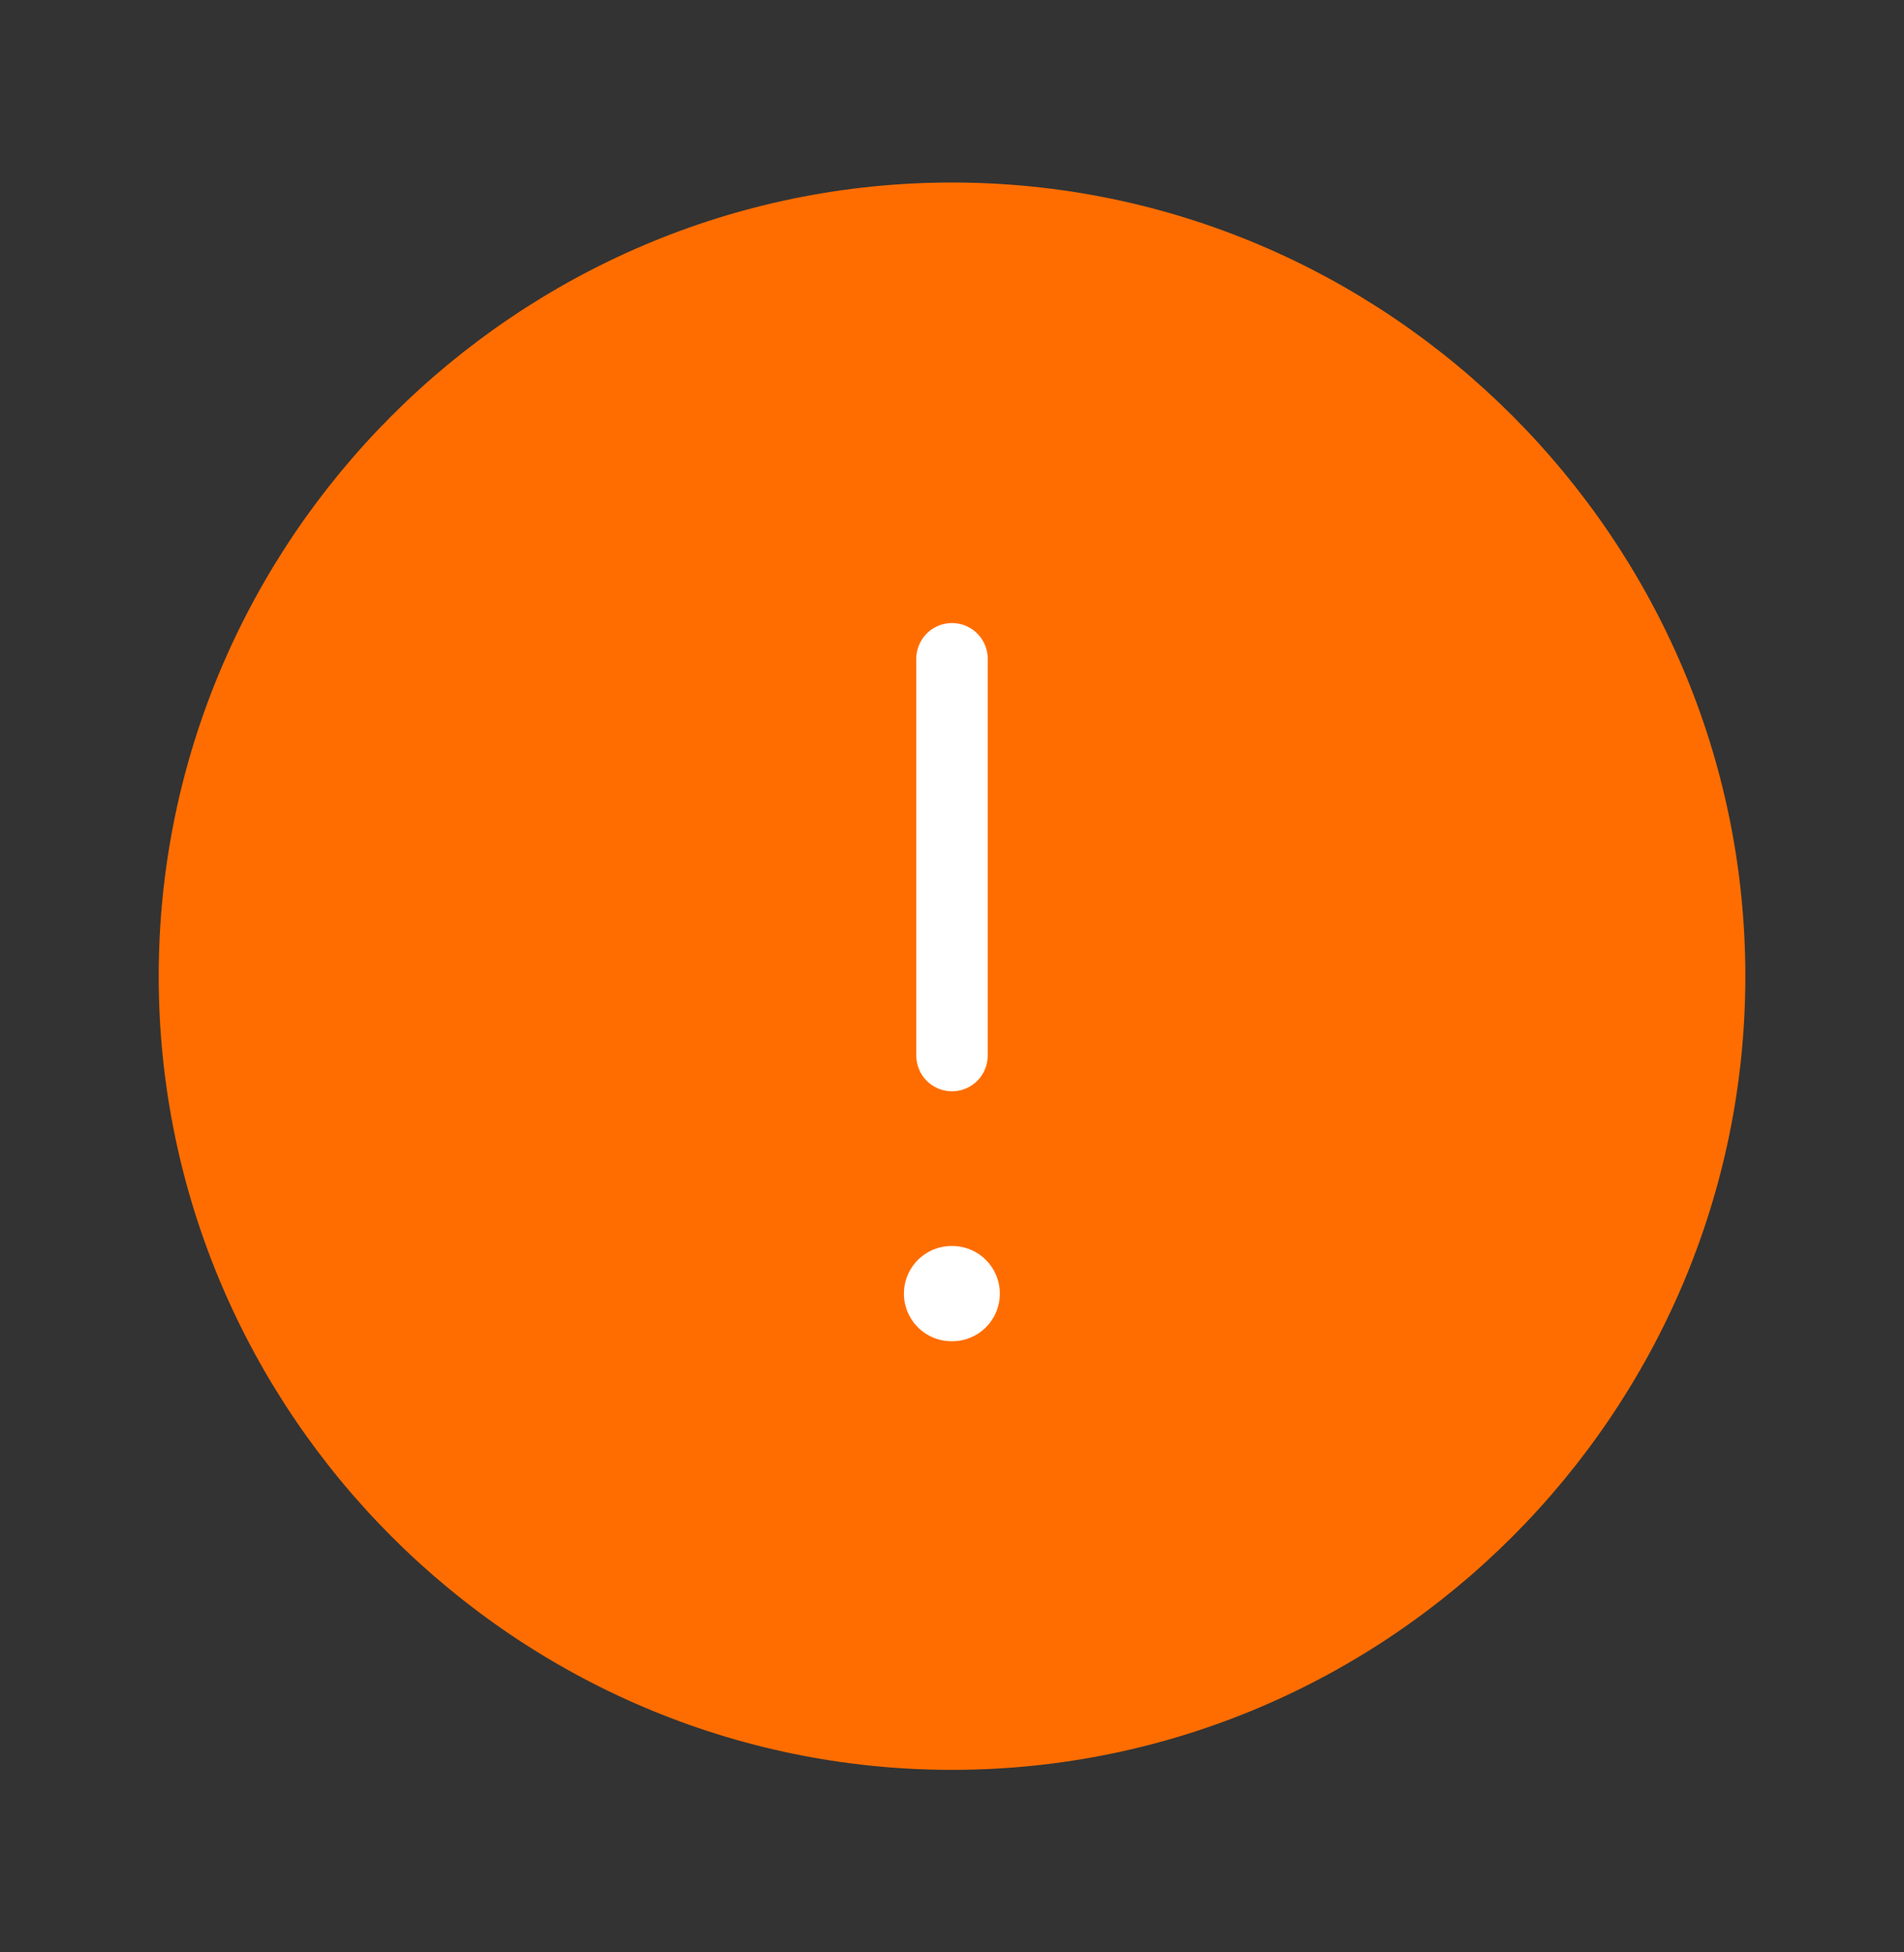 <svg width="40" height="41" viewBox="0 0 40 41" fill="none" xmlns="http://www.w3.org/2000/svg">
<rect x="0" y="0" width="40" height="41" fill="#333333" stroke="none"/>
<path d="M20.001 37.167C29.167 37.167 36.667 29.667 36.667 20.5C36.667 11.334 29.167 3.833 20.001 3.833C10.834 3.833 3.334 11.334 3.334 20.5C3.334 29.667 10.834 37.167 20.001 37.167Z" fill="#FF6D00"/>
<path d="M20 13.834V22.167" stroke="white" stroke-width="1.5" stroke-linecap="round" stroke-linejoin="round"/>
<path d="M19.99 27.166H20.005" stroke="white" stroke-width="2" stroke-linecap="round" stroke-linejoin="round"/>
</svg>

